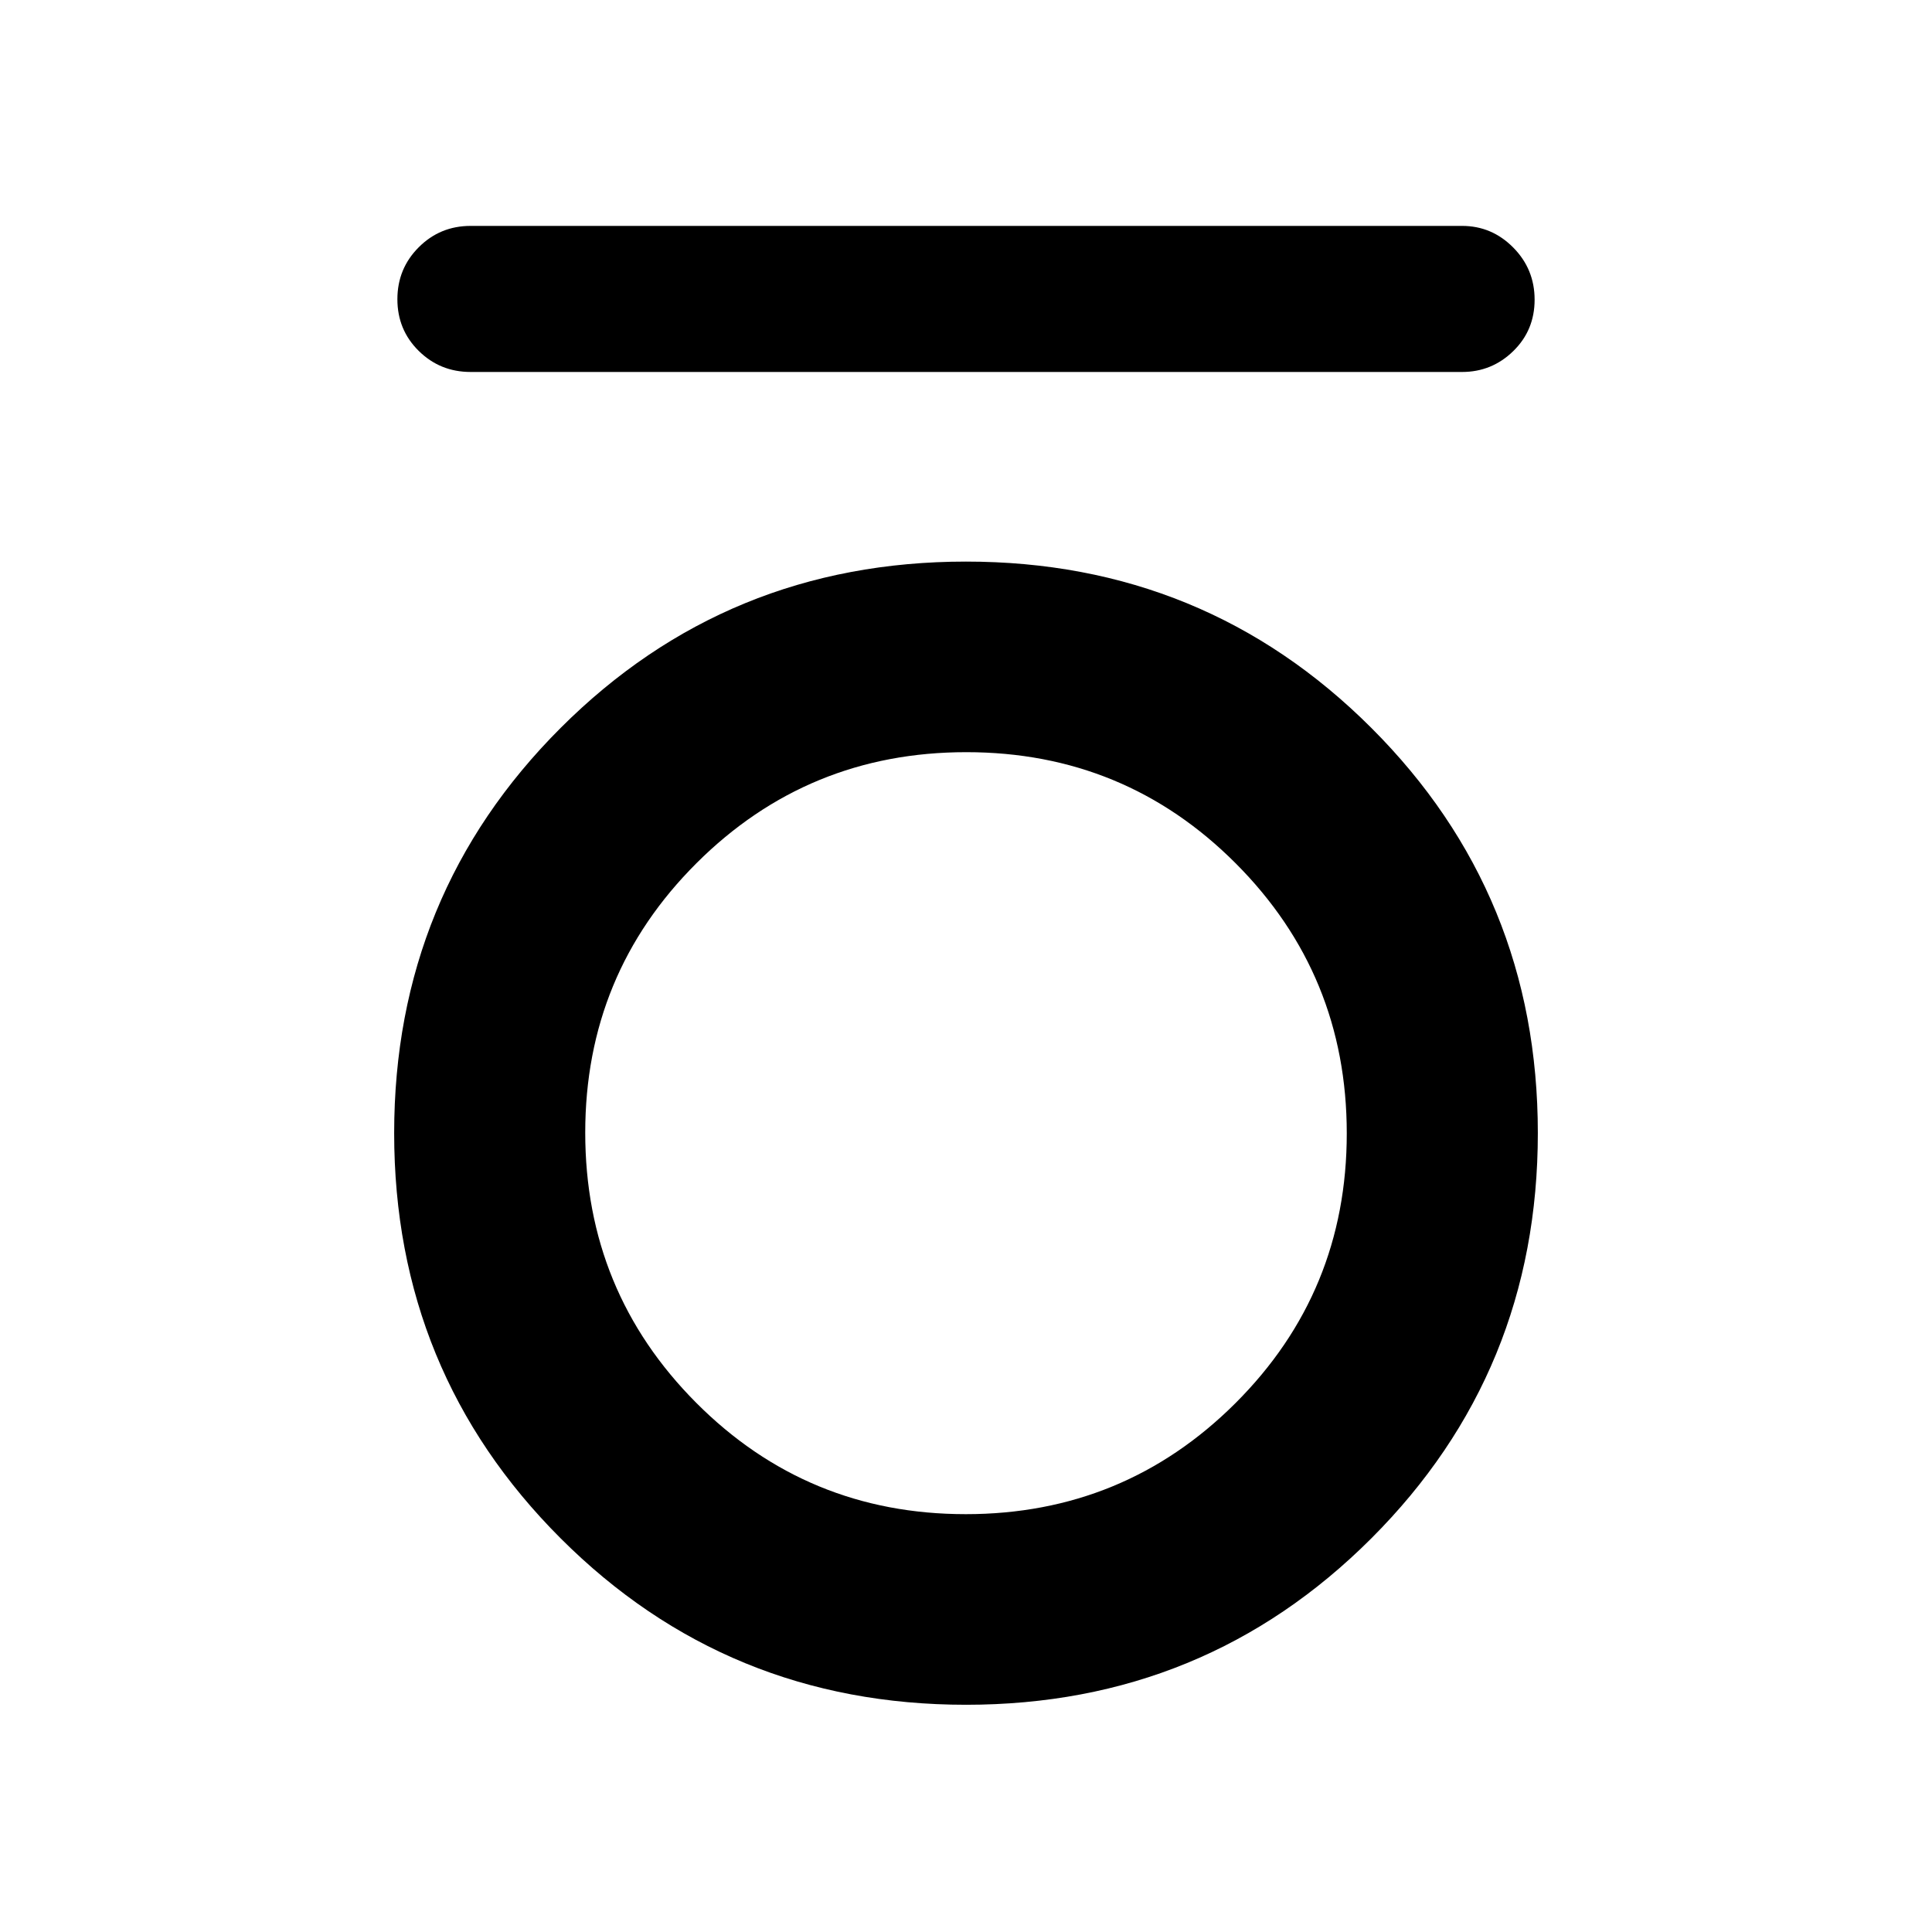 <svg xmlns="http://www.w3.org/2000/svg" height="40" viewBox="0 -960 960 960" width="40"><path d="M233.83-775.17q-15.16 0-25.77-10.47-10.6-10.47-10.6-25.67 0-15.21 10.6-25.82 10.61-10.62 25.77-10.62H726.5q14.78 0 25.41 10.74 10.63 10.73 10.63 25.93t-10.63 25.56q-10.63 10.35-25.41 10.35H233.83Zm246.18 662.26q-118.72 0-201.43-82.7-82.72-82.69-82.72-201.34t82.7-201.33q82.7-82.67 201.43-82.67 118.72 0 201.43 82.65 82.72 82.65 82.72 201.31 0 118.65-82.7 201.36-82.7 82.72-201.43 82.72Zm-.16-94.71q78.77 0 134.06-55.18 55.29-55.19 55.29-134.03t-55.14-134.13q-55.14-55.29-133.91-55.29T346.09-531.1q-55.29 55.14-55.29 133.91 0 78.88 55.14 134.23 55.14 55.34 133.91 55.34Z"/></svg>